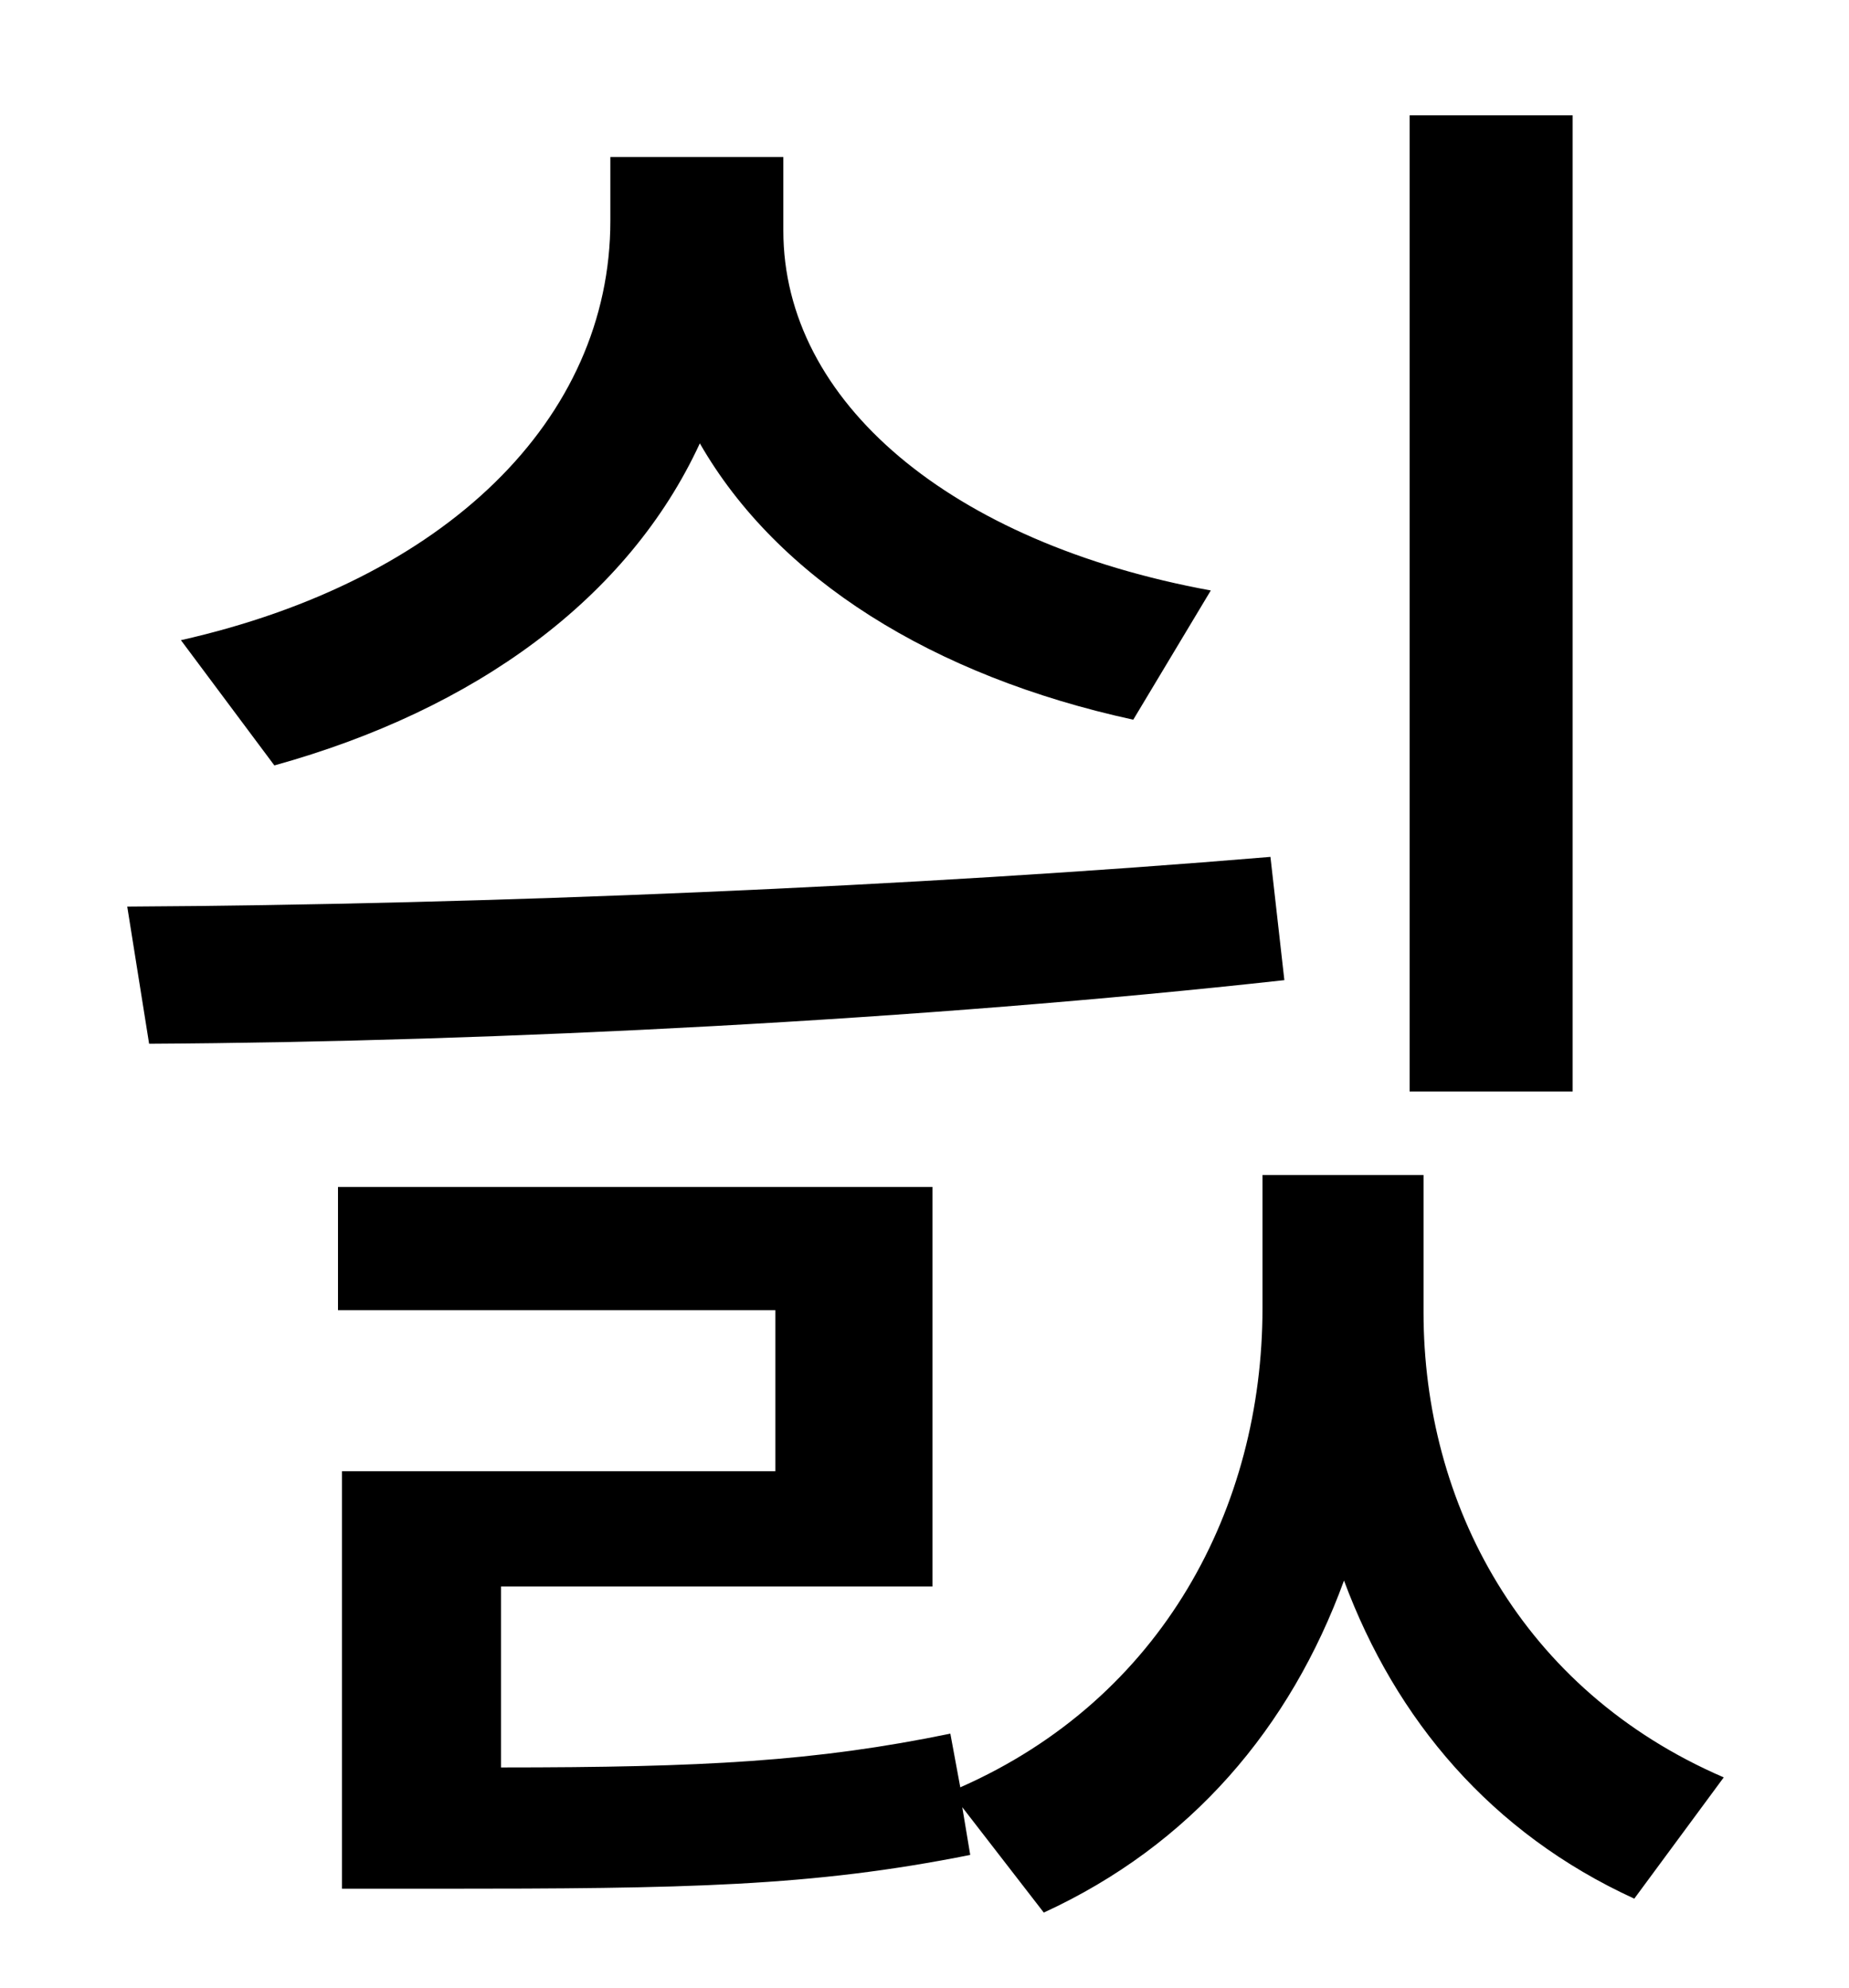 <?xml version="1.0" standalone="no"?>
<!DOCTYPE svg PUBLIC "-//W3C//DTD SVG 1.1//EN" "http://www.w3.org/Graphics/SVG/1.1/DTD/svg11.dtd" >
<svg xmlns="http://www.w3.org/2000/svg" xmlns:xlink="http://www.w3.org/1999/xlink" version="1.1" viewBox="-10 0 930 1000">
   <path fill="currentColor"
d="M781 58v491h-82v-491h82zM599 297l-39 65c-101 -22 -179 -71 -218 -139c-36 78 -113 134 -214 162l-47 -63c133 -30 216 -111 216 -211v-32h87v37c0 86 84 157 215 181zM629 431l7 62c-181 20 -395 31 -571 32l-11 -69c181 -1 396 -10 575 -25zM706 591v69
c0 96 49 190 151 234l-45 61c-72 -33 -120 -90 -146 -160c-27 74 -77 133 -151 167l-41 -53l4 24c-80 16 -143 17 -268 17h-48v-210h218v-81h-220v-62h299v201h-217v91c102 0 158 -3 226 -17l5 27c102 -45 152 -141 152 -241v-67h81z" />
</svg>
